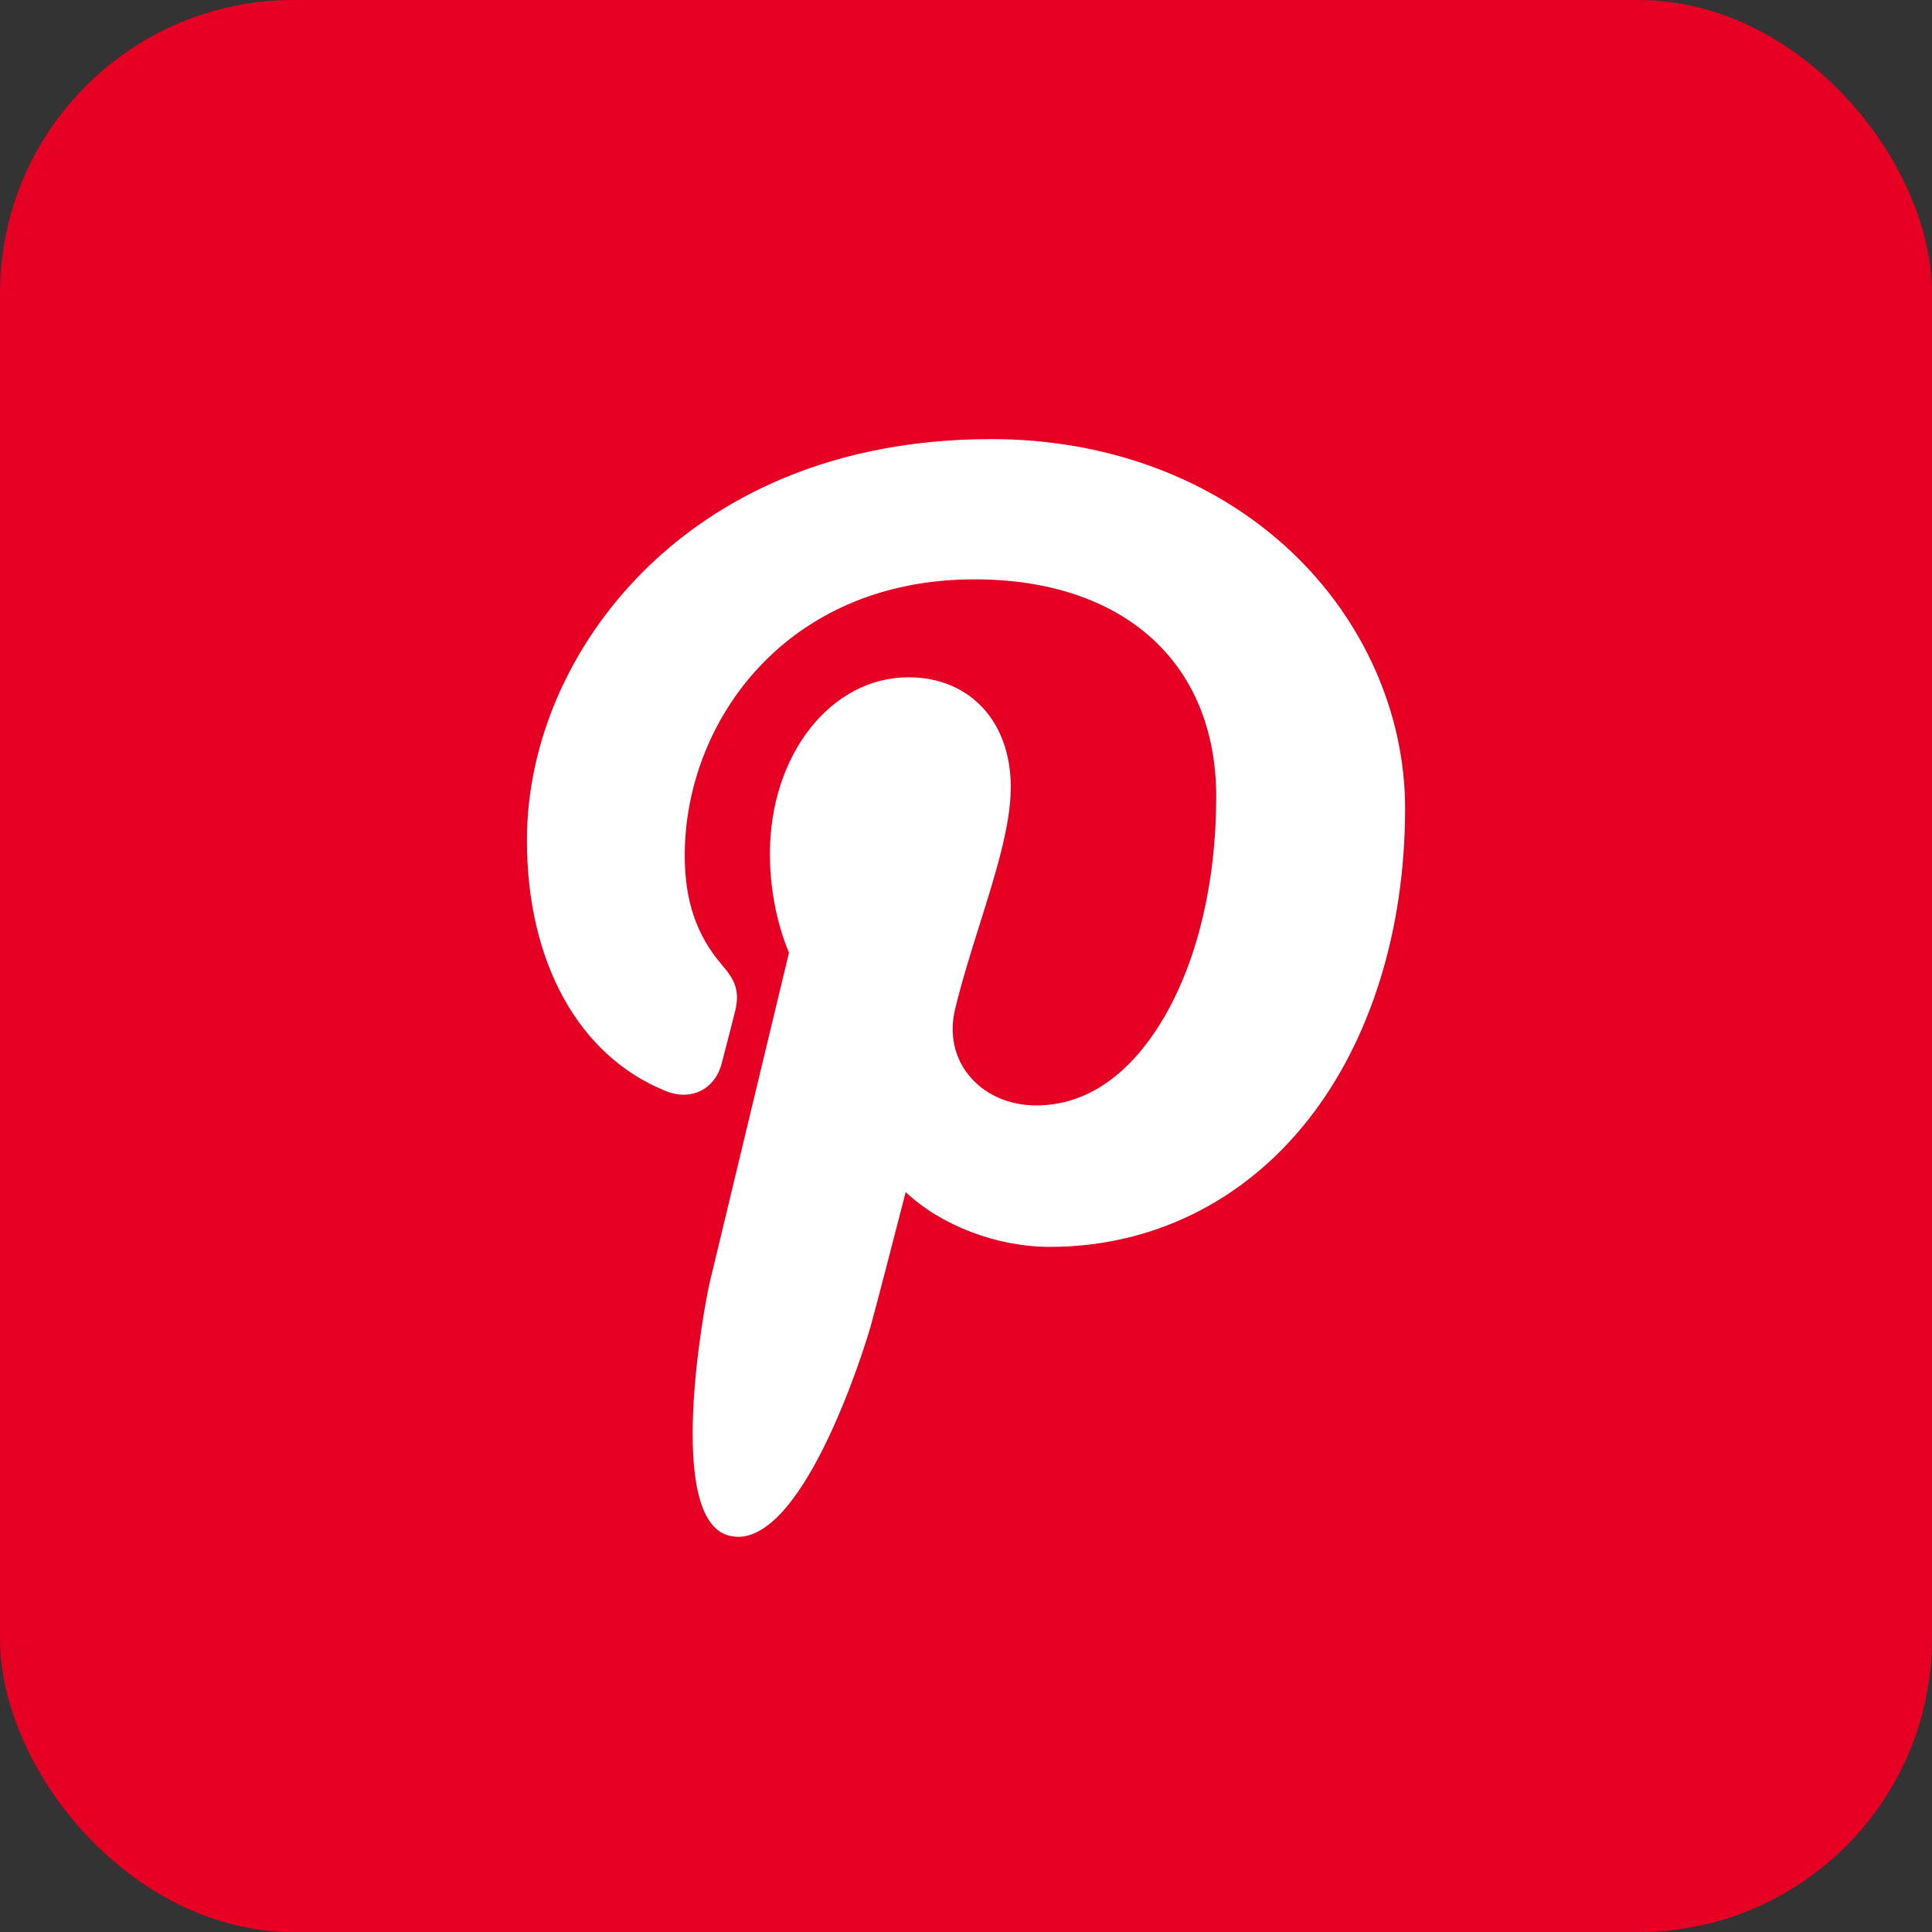 <svg width="72" height="72" viewBox="0 0 72 72" fill="none" xmlns="http://www.w3.org/2000/svg">
<rect x="0" y="0" width="72" height="72" fill="#333333" stroke="none"/>
<rect width="72" height="72" rx="10.932" fill="#E60023"/>
<path d="M48.119 20.556C45.253 17.853 41.287 16.364 36.95 16.364C30.327 16.364 26.253 19.031 24.002 21.269C21.228 24.026 19.637 27.688 19.637 31.315C19.637 35.869 21.576 39.364 24.822 40.664C25.04 40.752 25.259 40.796 25.474 40.796C26.159 40.796 26.702 40.356 26.89 39.65C27 39.244 27.254 38.245 27.364 37.811C27.6 36.954 27.41 36.542 26.894 35.945C25.955 34.853 25.518 33.562 25.518 31.883C25.518 26.893 29.3 21.59 36.309 21.59C41.871 21.59 45.325 24.695 45.325 29.694C45.325 32.849 44.634 35.77 43.377 37.921C42.505 39.415 40.969 41.196 38.613 41.196C37.594 41.196 36.678 40.785 36.101 40.068C35.555 39.39 35.375 38.515 35.595 37.602C35.843 36.571 36.181 35.496 36.508 34.456C37.105 32.557 37.669 30.764 37.669 29.333C37.669 26.885 36.137 25.241 33.858 25.241C30.962 25.241 28.692 28.131 28.692 31.821C28.692 33.63 29.182 34.984 29.403 35.504C29.038 37.022 26.87 46.053 26.458 47.756C26.221 48.75 24.788 56.601 27.159 57.227C29.824 57.931 32.206 50.284 32.448 49.42C32.645 48.717 33.332 46.06 33.753 44.426C35.04 45.644 37.111 46.467 39.126 46.467C42.925 46.467 46.342 44.787 48.747 41.737C51.079 38.779 52.364 34.657 52.364 30.129C52.364 26.59 50.817 23.1 48.119 20.556Z" fill="white"/>
</svg>

